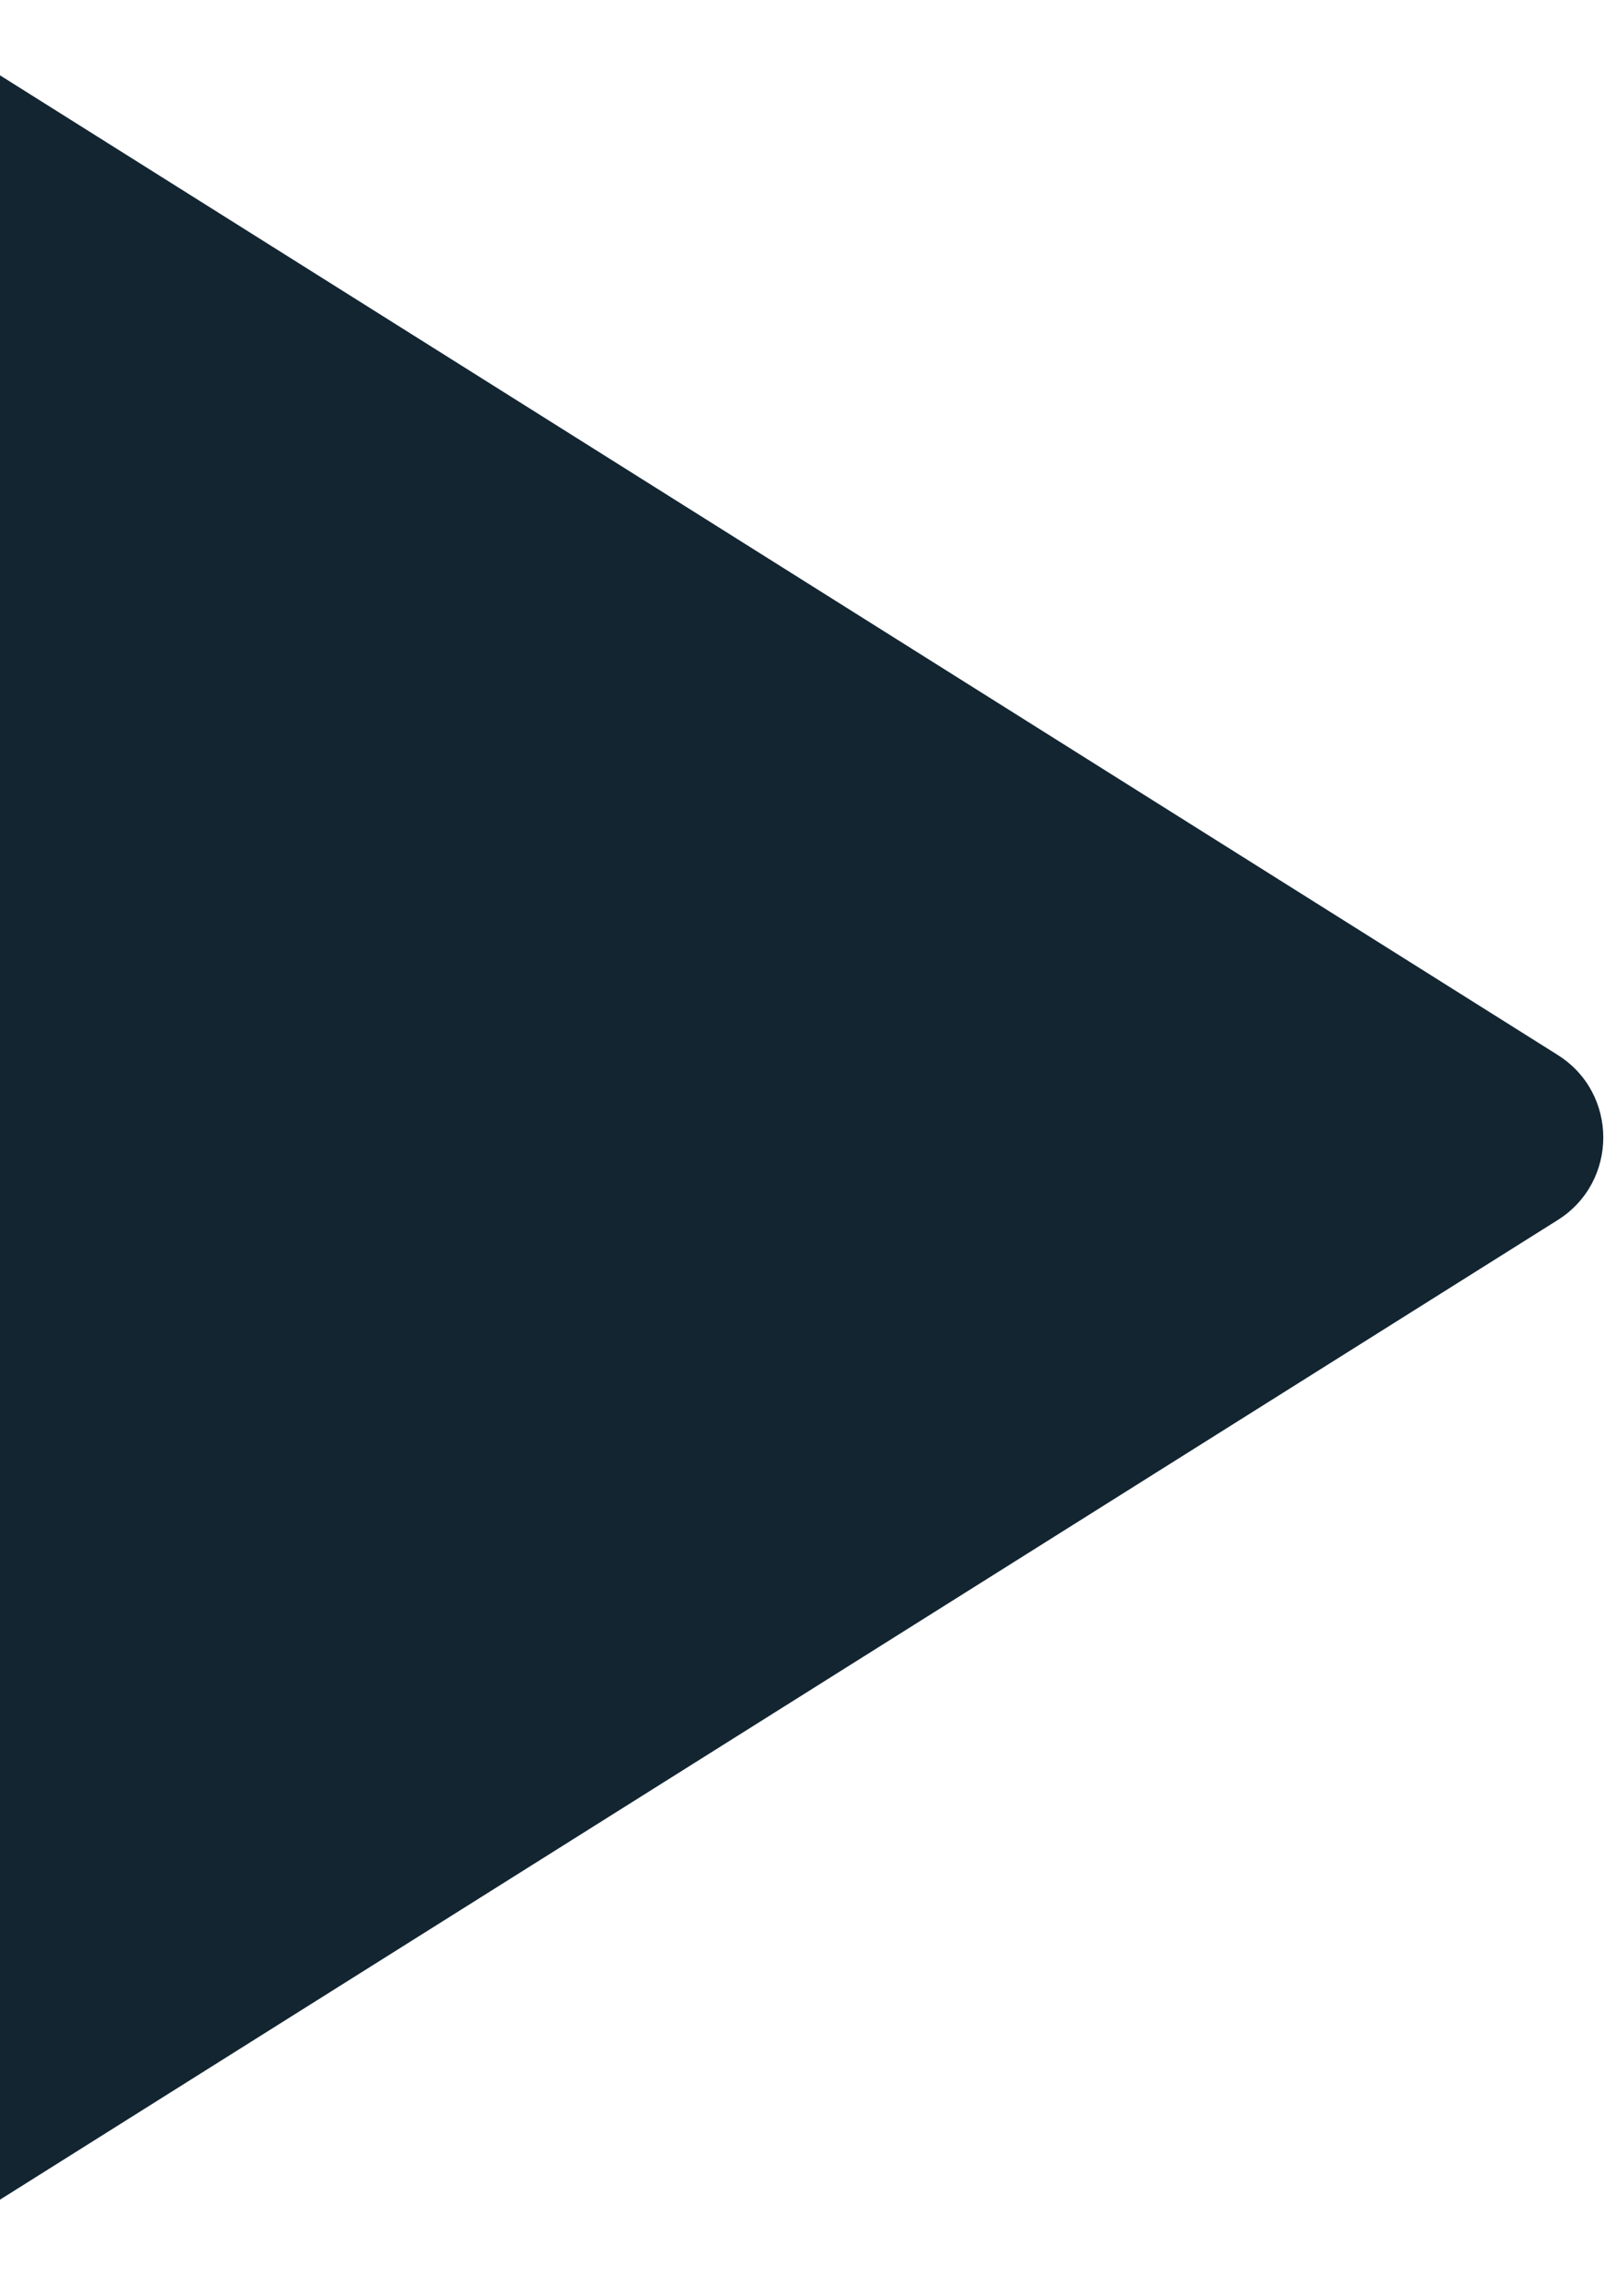 <svg width="50" height="70" viewBox="0 0 50 70" fill="none" xmlns="http://www.w3.org/2000/svg">
<path d="M47.959 32.46C49.83 33.636 49.83 36.364 47.959 37.54L-2.654 69.35C-4.651 70.606 -7.25 69.17 -7.25 66.81L-7.25 3.19C-7.25 0.83 -4.651 -0.606 -2.654 0.65L47.959 32.46Z" fill="#132531"/>
</svg>
